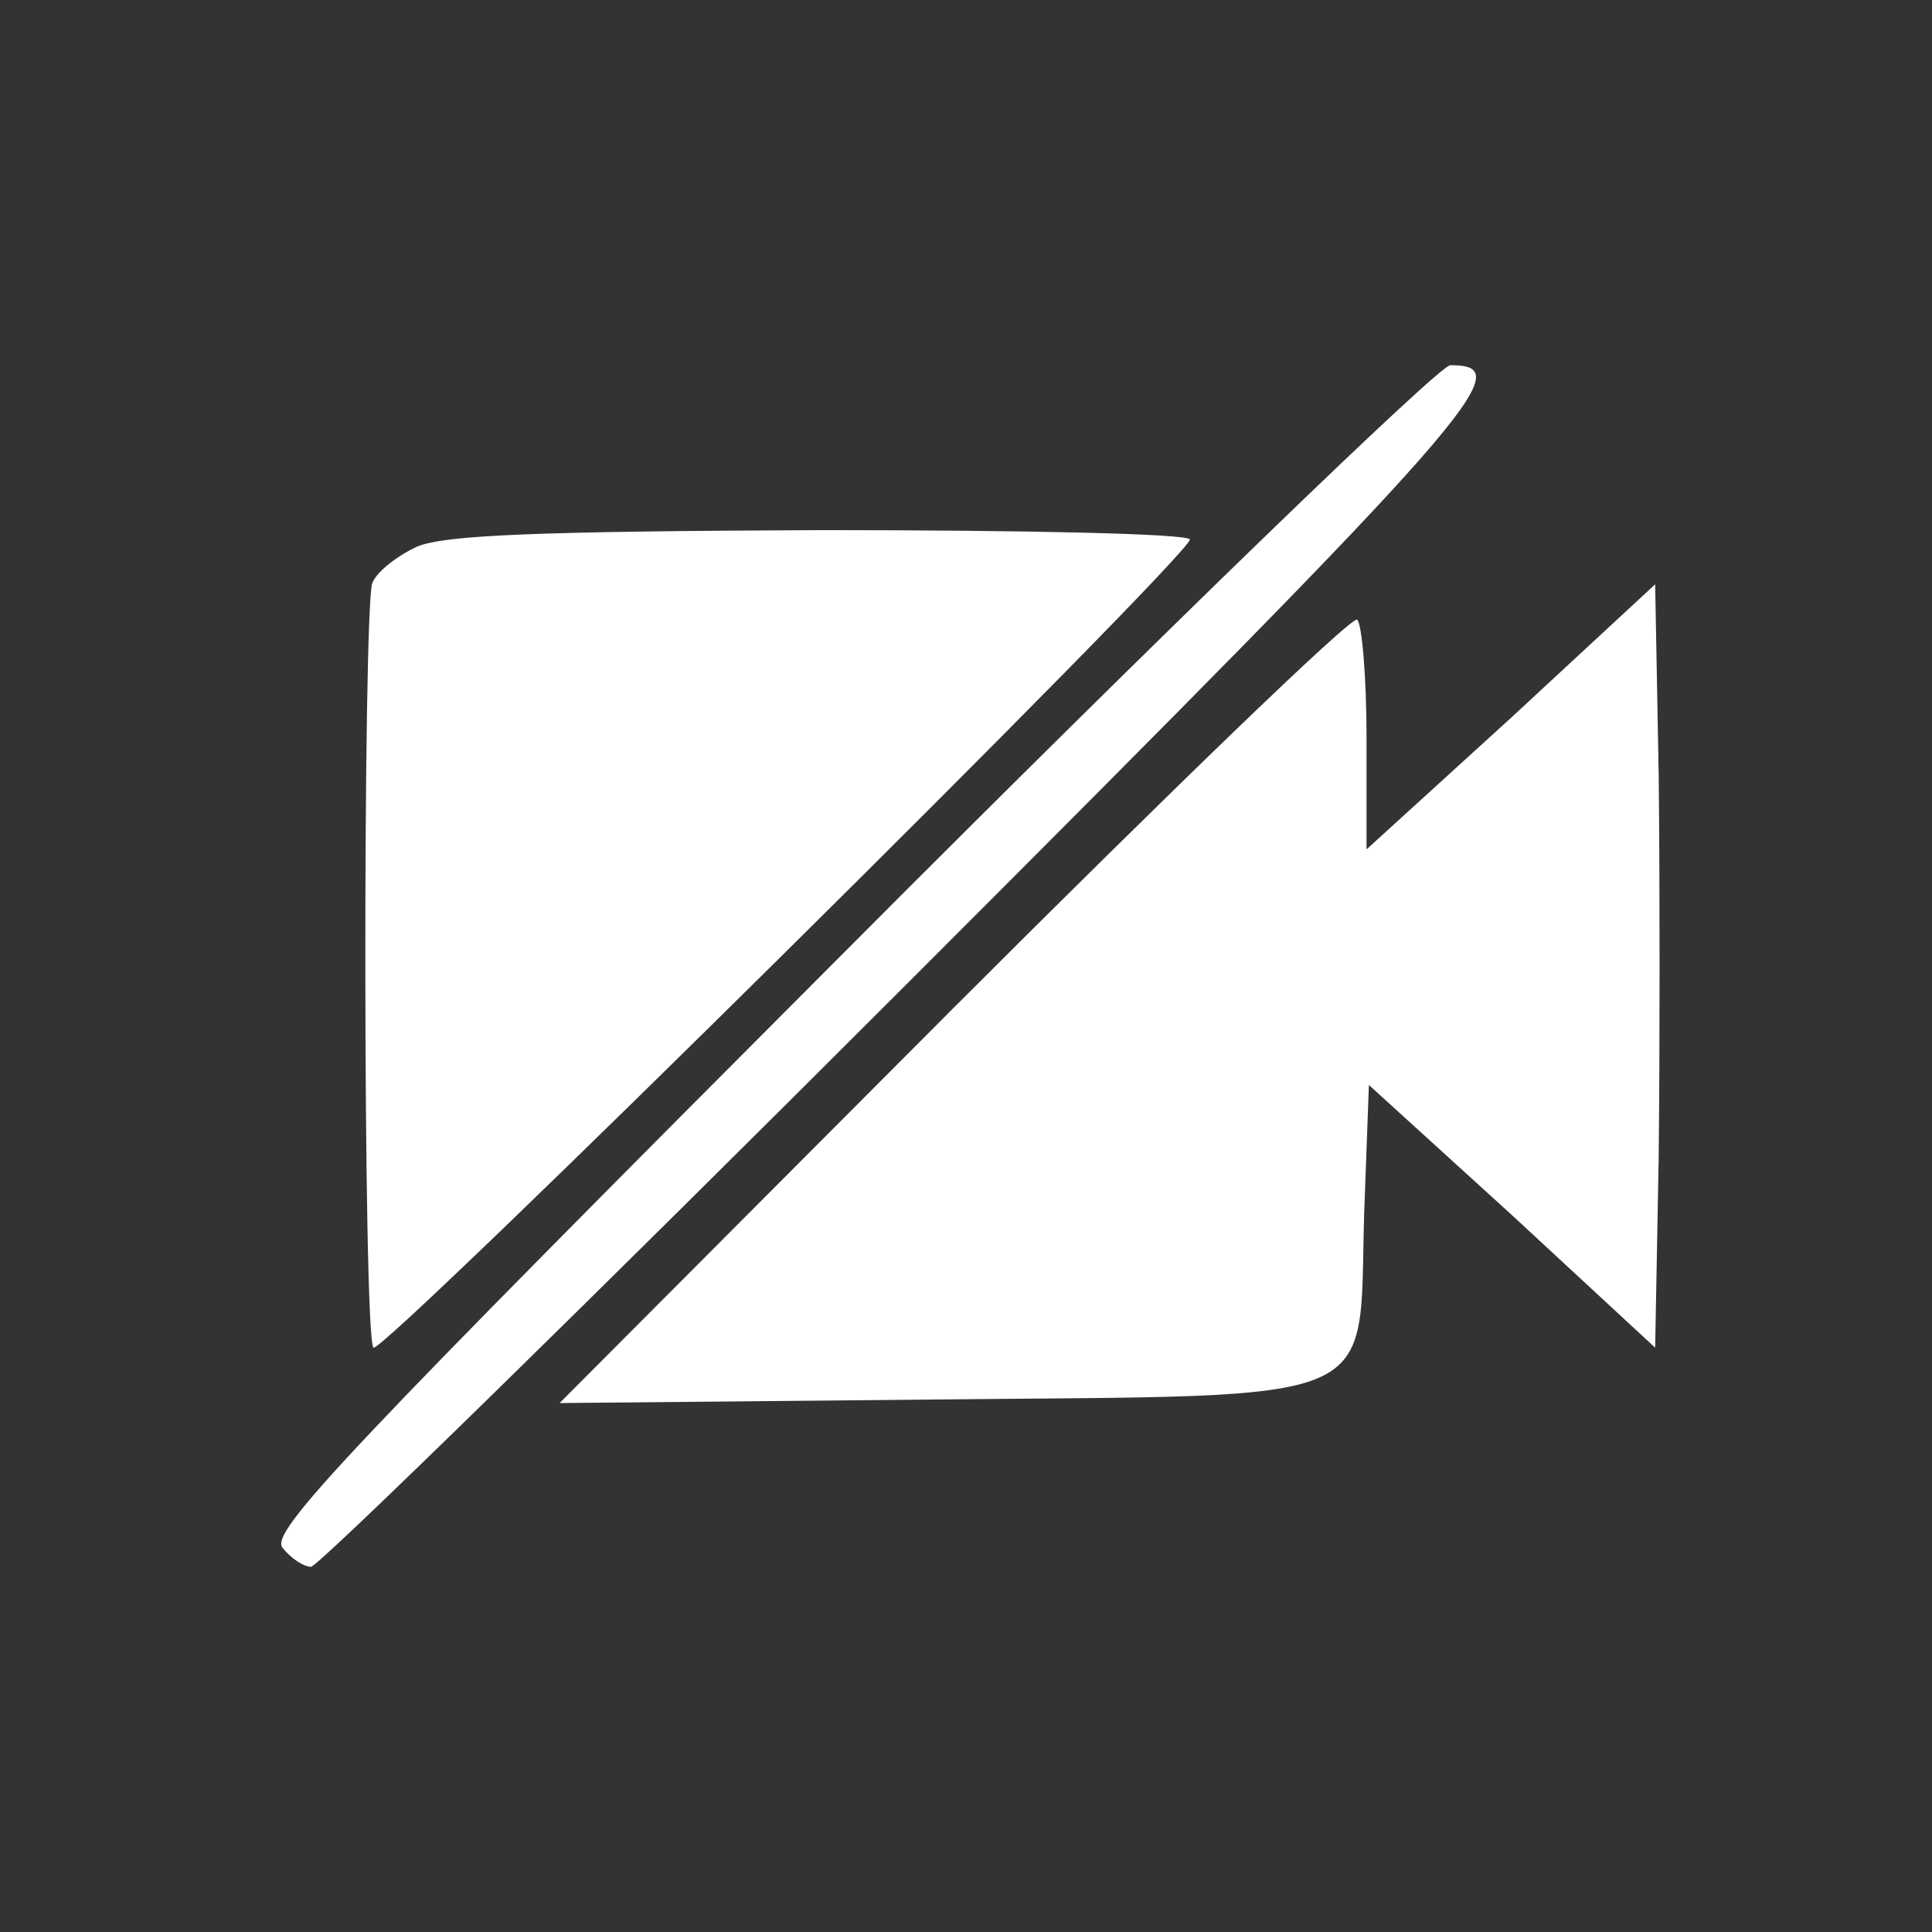 <?xml version="1.0" standalone="no"?>
<!DOCTYPE svg PUBLIC "-//W3C//DTD SVG 20010904//EN"
 "http://www.w3.org/TR/2001/REC-SVG-20010904/DTD/svg10.dtd">
<svg version="1.0" xmlns="http://www.w3.org/2000/svg"
 width="164pt" height="164pt" viewBox="0 0 164 164"
 preserveAspectRatio="xMidYMid meet">

<rect x="0" y="0" width="164" height="164" fill="#333333" stroke="none"/>

<g transform="translate(0,164) scale(0.1,-0.1)"
fill="#fff" stroke="none">
<path d="M721 836 c-427 -428 -493 -497 -481 -510 7 -9 18 -16 24 -16 6 0 233
222 504 493 491 491 522 527 463 527 -9 0 -239 -222 -510 -494z"/>
<path d="M354 1176 c-17 -8 -34 -21 -38 -31 -8 -23 -8 -640 1 -649 7 -7 693
672 693 686 0 5 -141 8 -312 8 -240 -1 -320 -4 -344 -14z"/>
<path d="M1283 1031 l-123 -112 0 95 c0 52 -4 97 -8 100 -5 3 -159 -146 -343
-330 l-334 -335 317 3 c389 4 361 -8 366 158 l4 109 122 -111 121 -112 3 162
c1 89 1 235 0 324 l-3 162 -122 -113z"/>
</g>
</svg>
